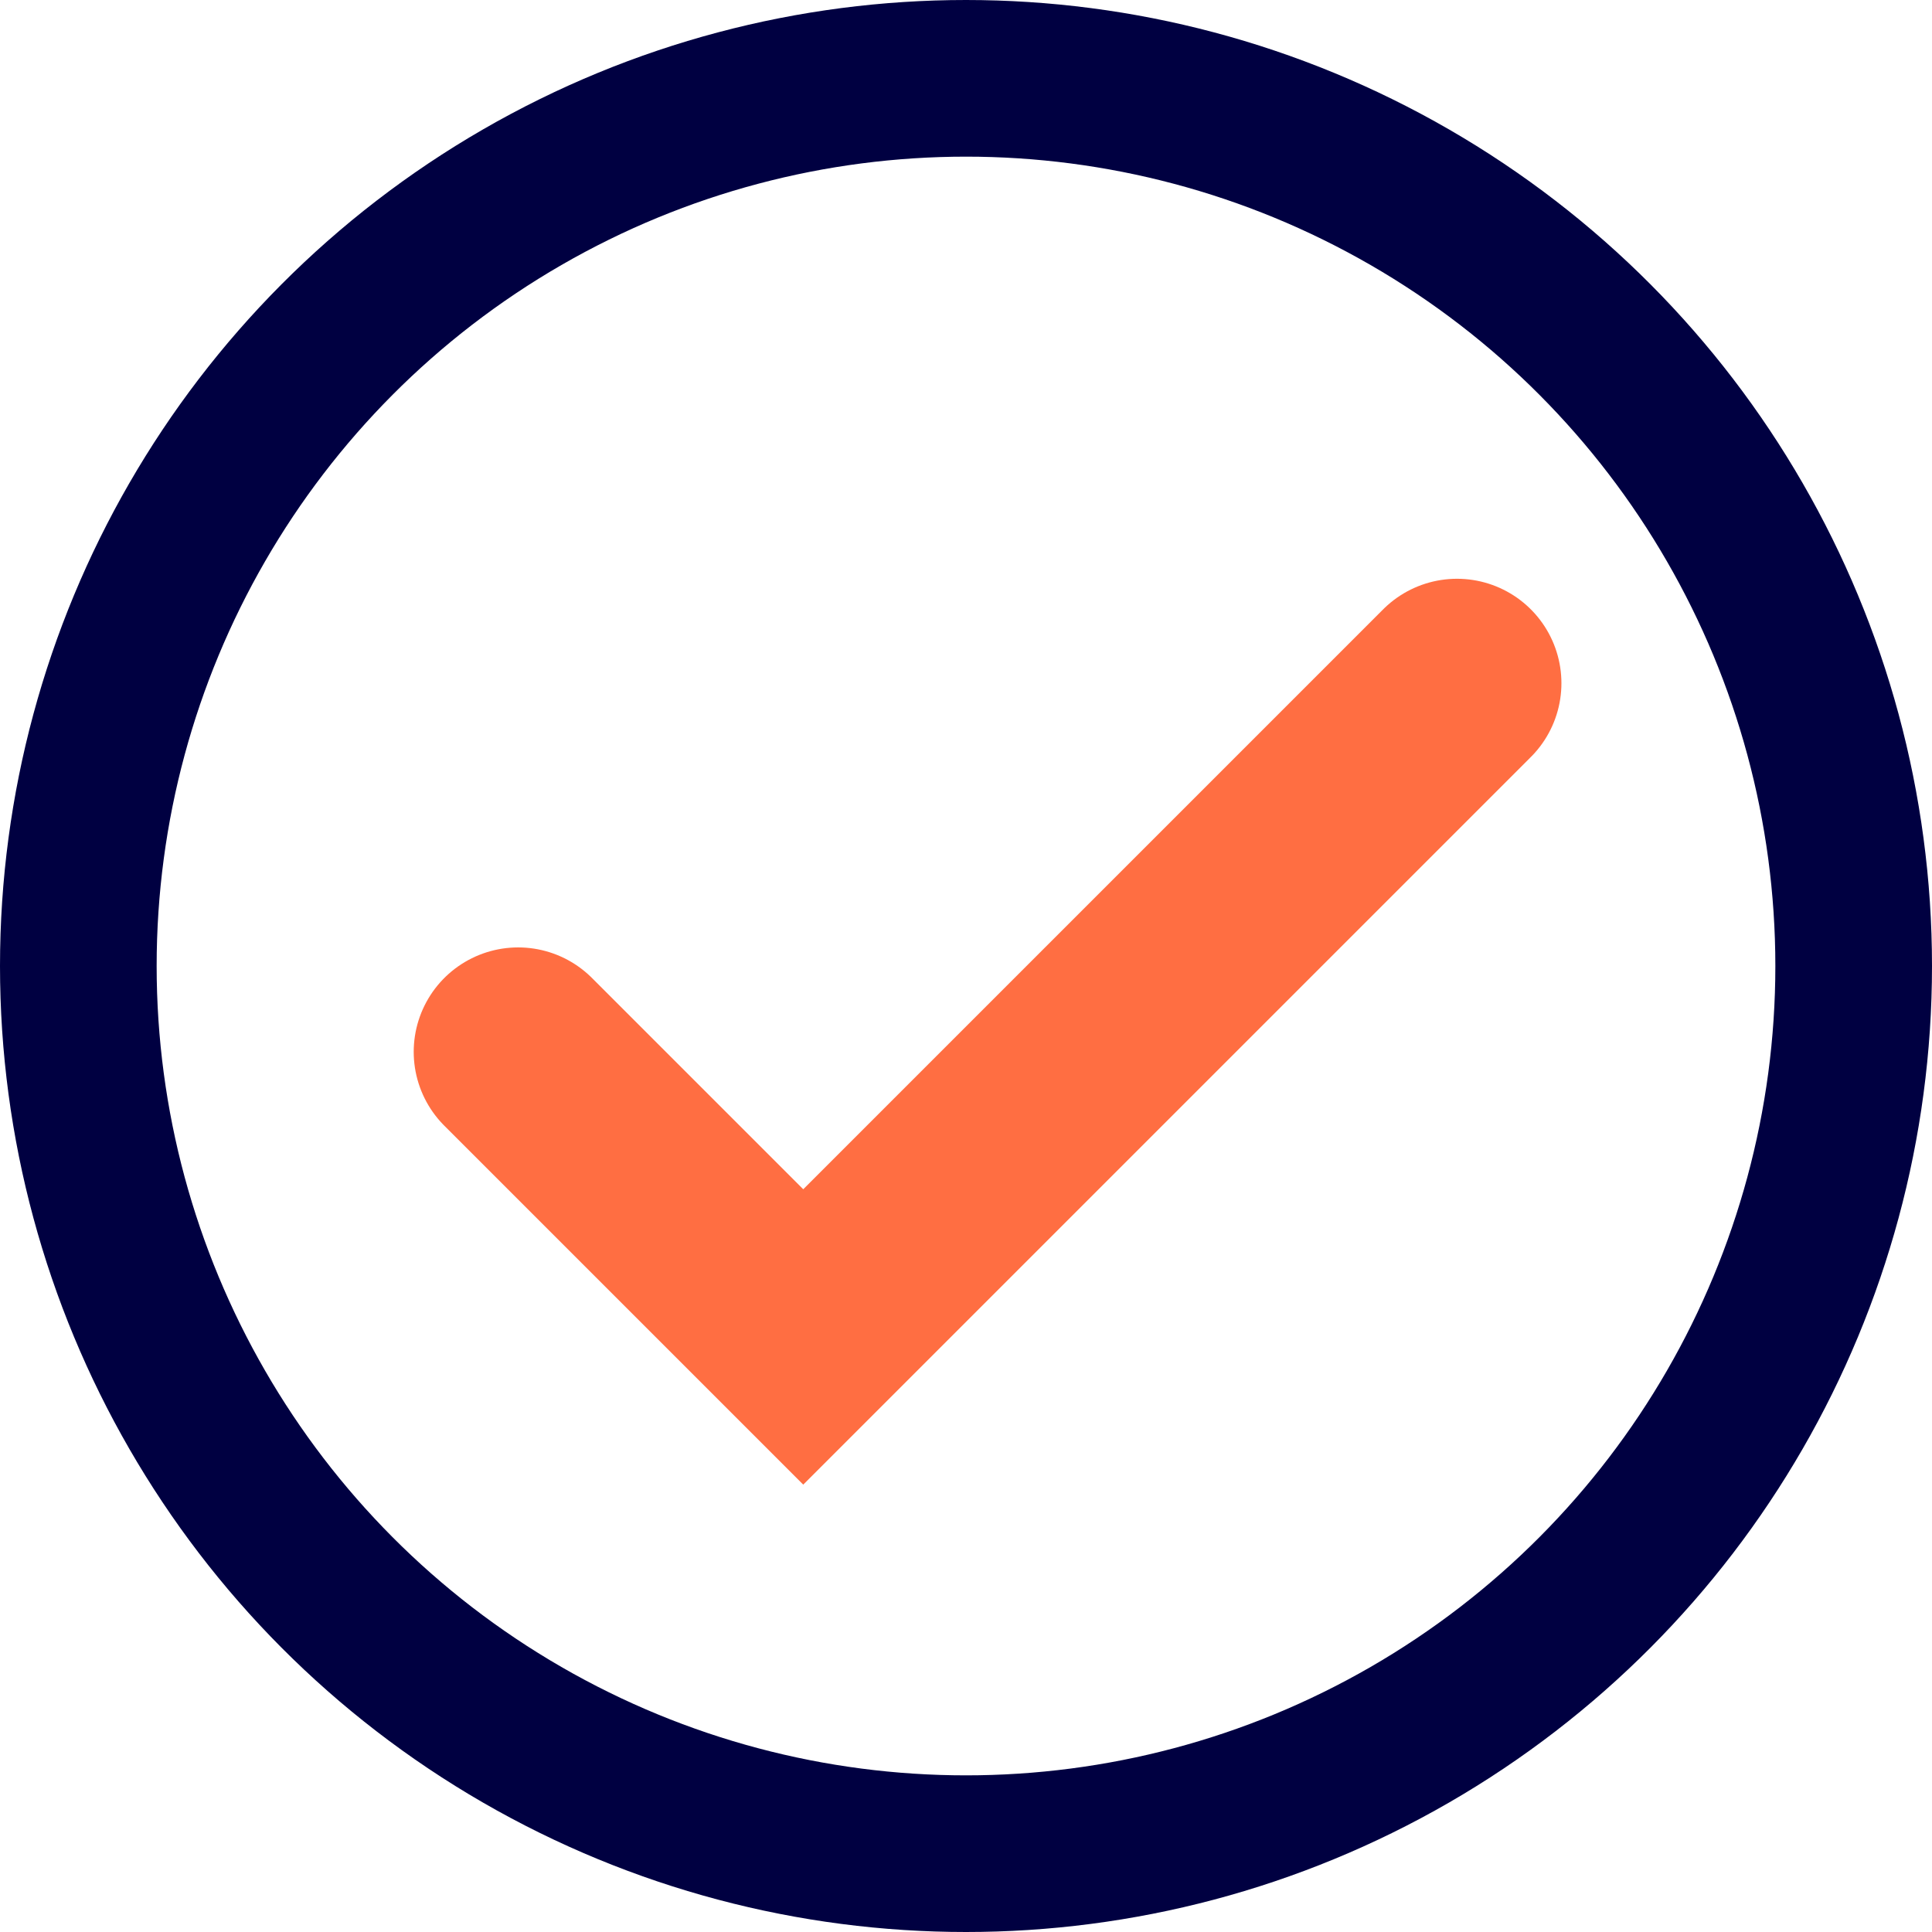<svg xmlns="http://www.w3.org/2000/svg" width="37" height="37" viewBox="0 0 37 37">
  <g id="Group_4194" data-name="Group 4194" transform="translate(-397 -5098)">
    <g id="Ellipse_157" data-name="Ellipse 157" transform="translate(397 5098)" fill="none" stroke="#000041" stroke-width="3">
      <circle cx="18.5" cy="18.5" r="18.5" stroke="none"/>
      <circle cx="18.5" cy="18.5" r="17" fill="none"/>
    </g>
    <path id="Path_3800" data-name="Path 3800" d="M10169.634,5098.015l5.46,5.46,12.52-12.52" transform="translate(-9762.711 20.129)" fill="none" stroke="#ff6e42" stroke-linecap="round" stroke-width="4"/>
  </g>
</svg>
